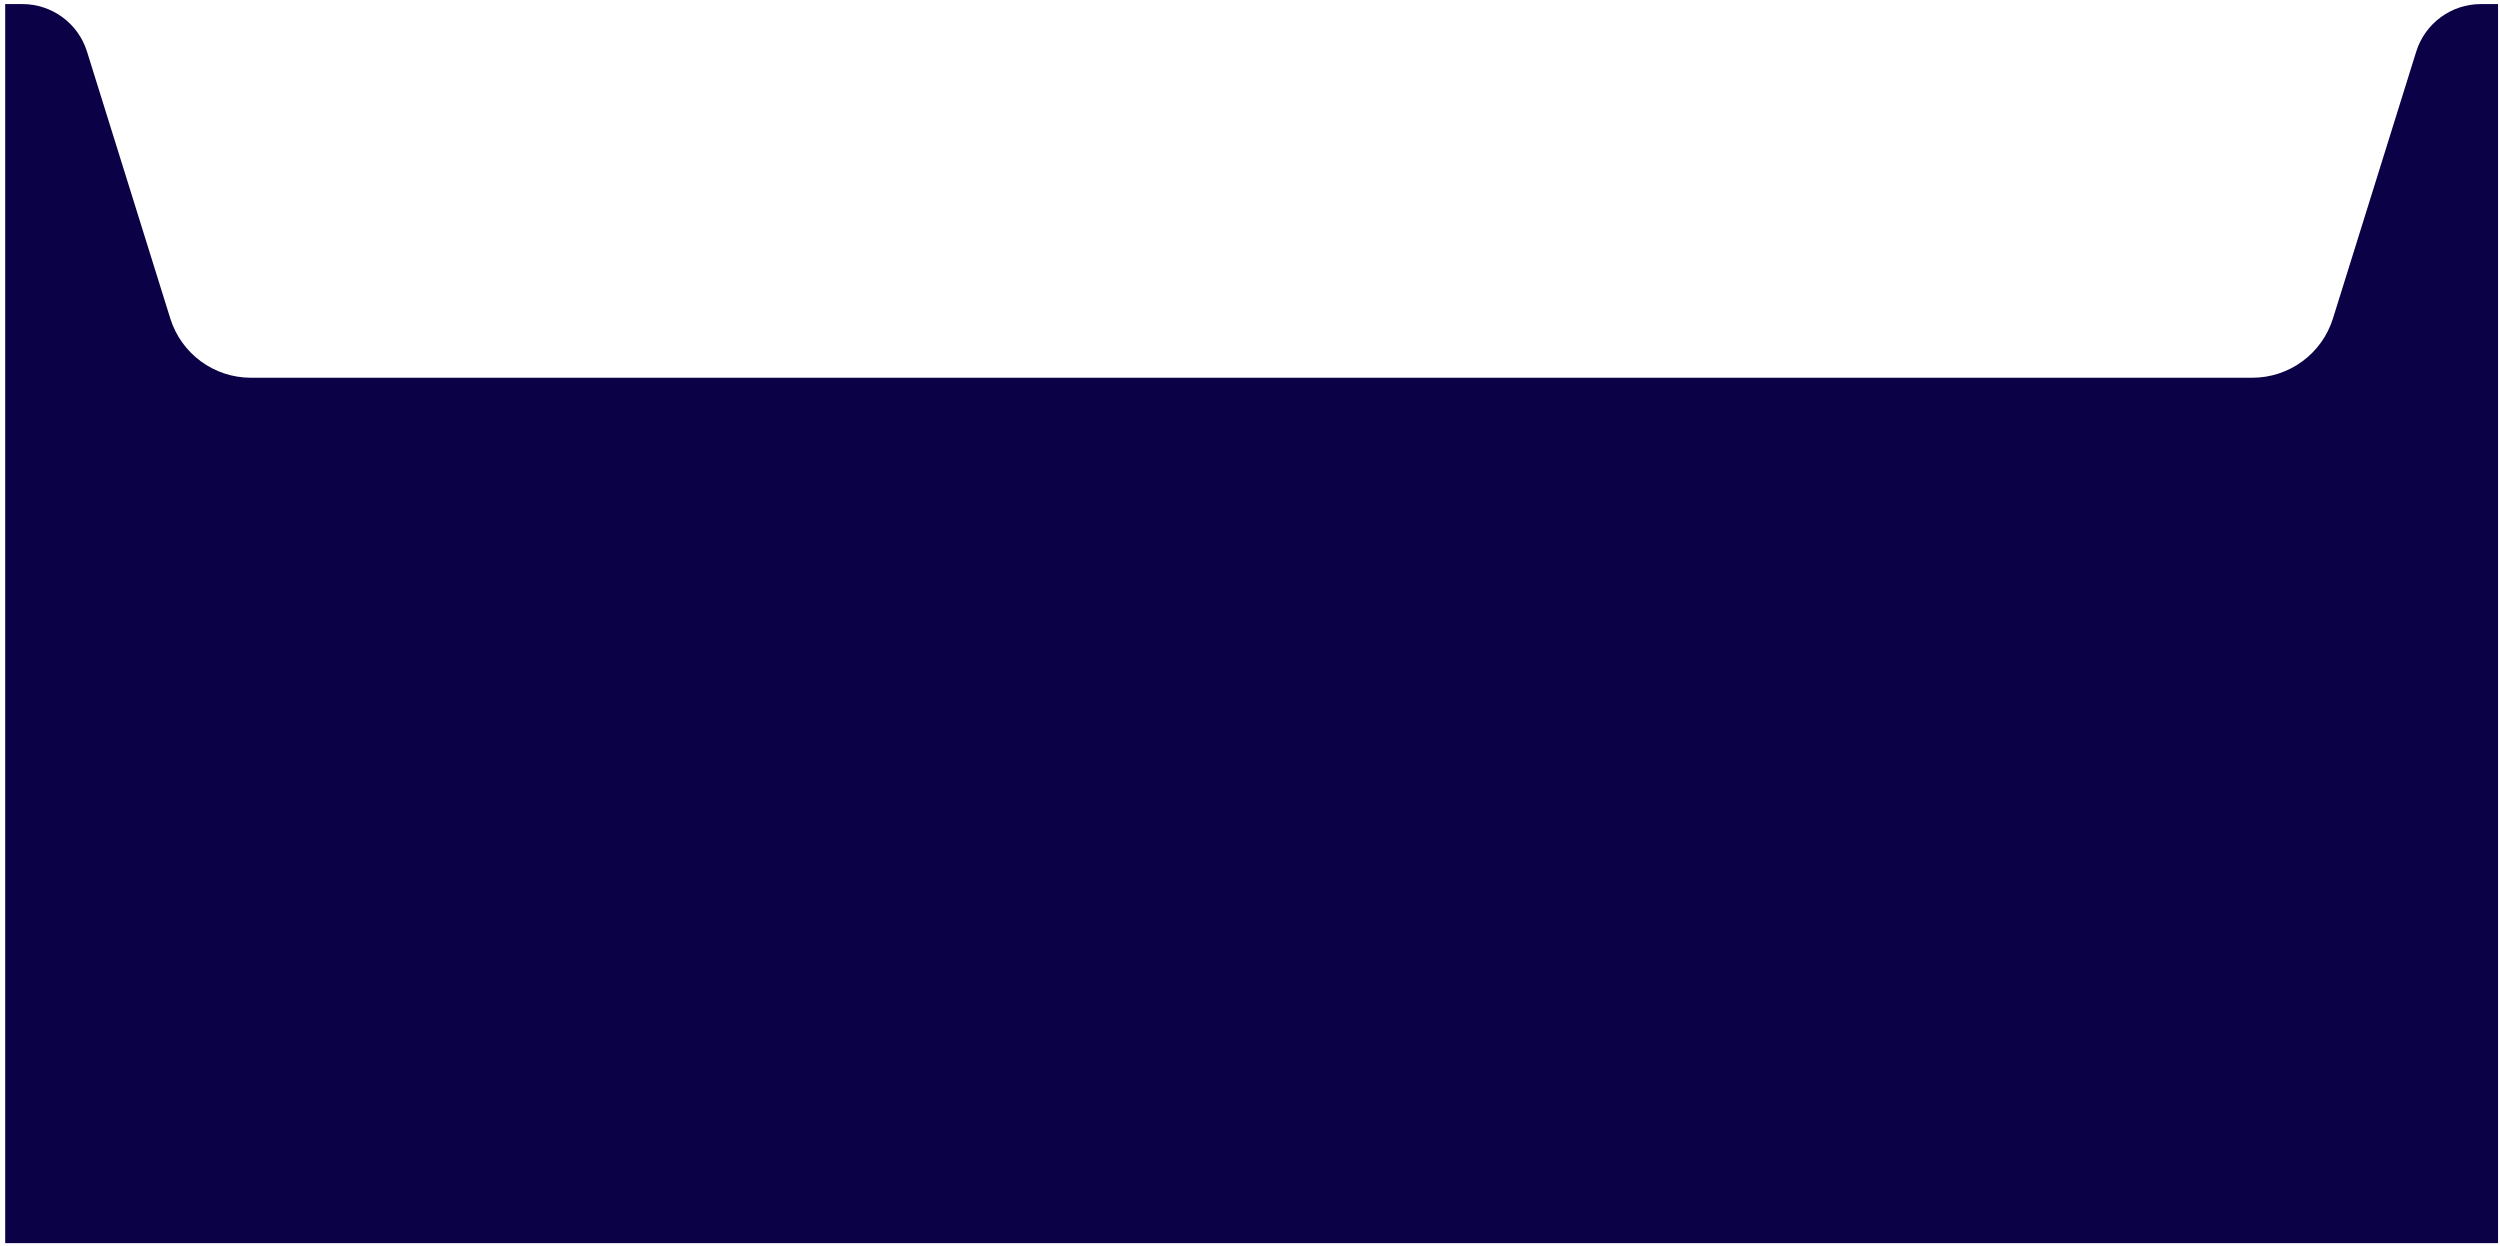 <svg width="291" height="145" viewBox="0 0 291 145" fill="none" xmlns="http://www.w3.org/2000/svg"><path d="M281.249 6.007l-9.693 31.061c-1.281 4.107-5.083 6.901-9.384 6.901H29.205c-4.301 0-8.103-2.795-9.384-6.901L10.128 6.007C9.101 2.715 6.053.474 2.607.474H.605V144.699H290.772V.474h-2.001c-3.448 0-6.495 2.241-7.522 5.533z" fill="#0B0146"/></svg>